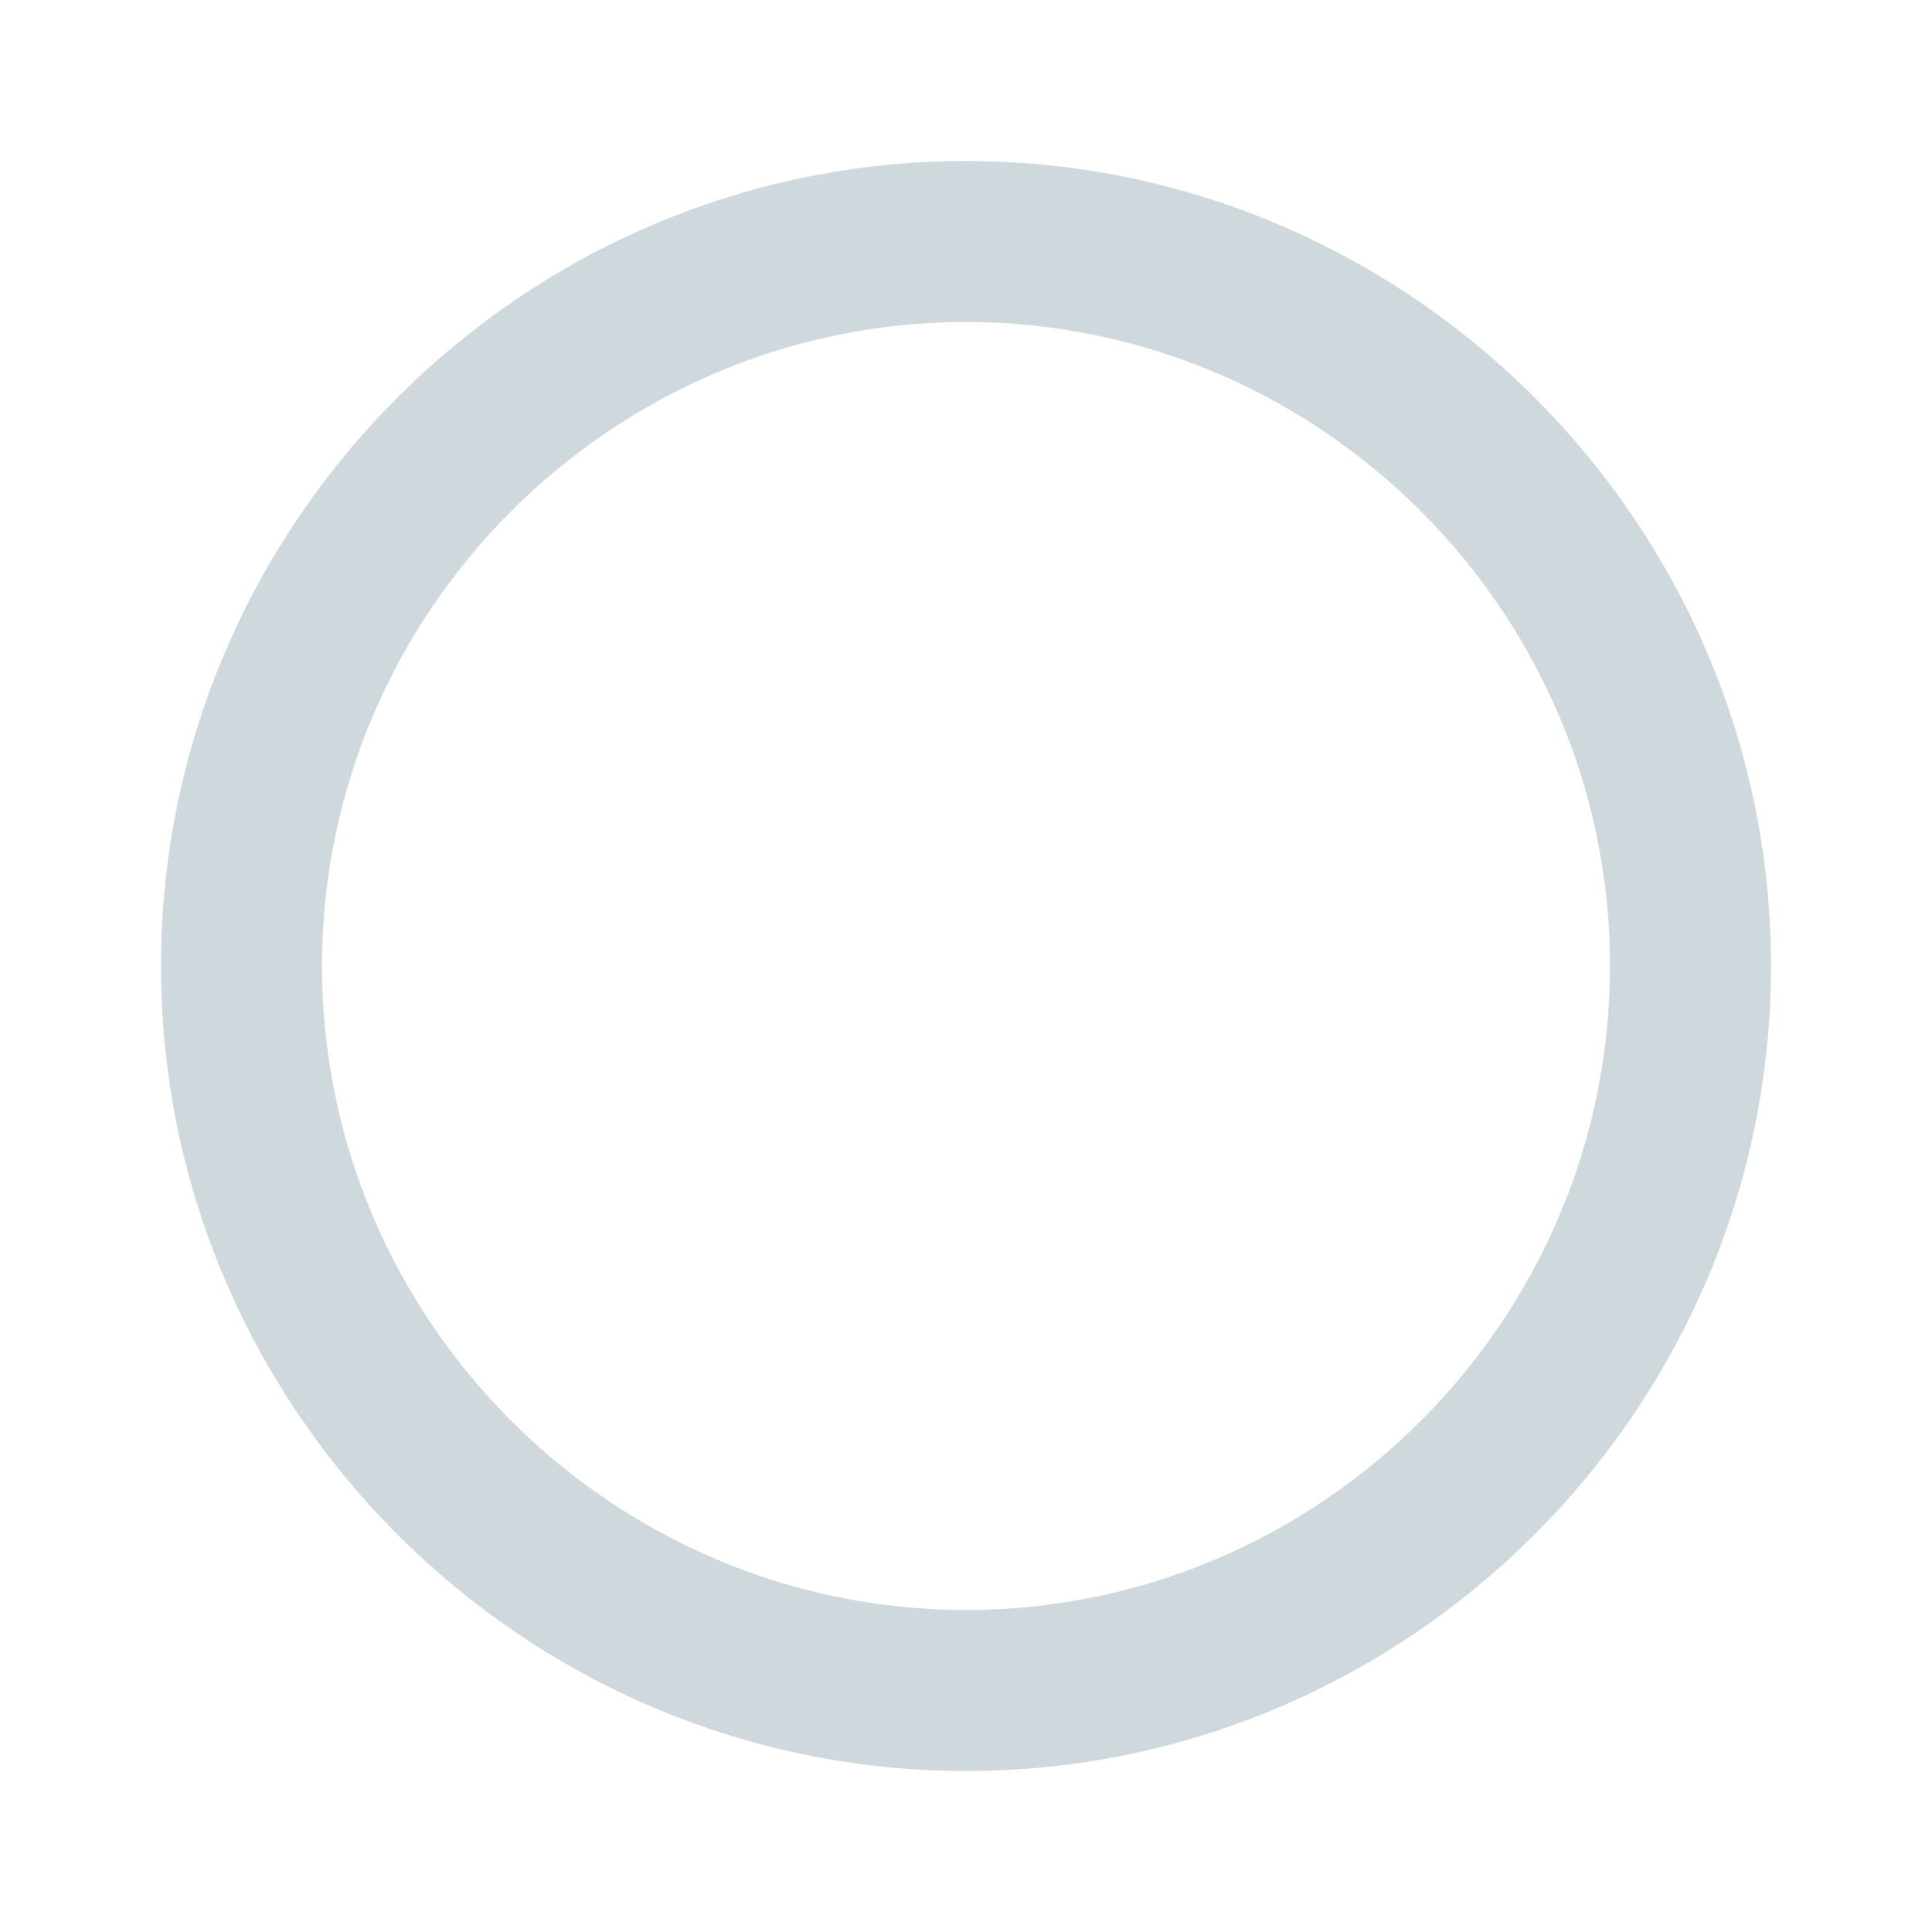 <?xml version="1.0" encoding="utf-8"?>
<!-- Generator: Adobe Illustrator 24.0.1, SVG Export Plug-In . SVG Version: 6.00 Build 0)  -->
<svg version="1.1" id="Layer_1" xmlns="http://www.w3.org/2000/svg" xmlns:xlink="http://www.w3.org/1999/xlink" x="0px" y="0px"
	 viewBox="0 0 48 48" style="enable-background:new 0 0 48 48;" xml:space="preserve">
<path style="fill:#CFD8DC;" d="M24,44C13,44,4,35,4,24S13,4,24,4s20,9,20,20S35,44,24,44z M24,8C15.2,8,8,15.2,8,24s7.2,16,16,16
	s16-7.2,16-16S32.8,8,24,8z"/>
</svg>
